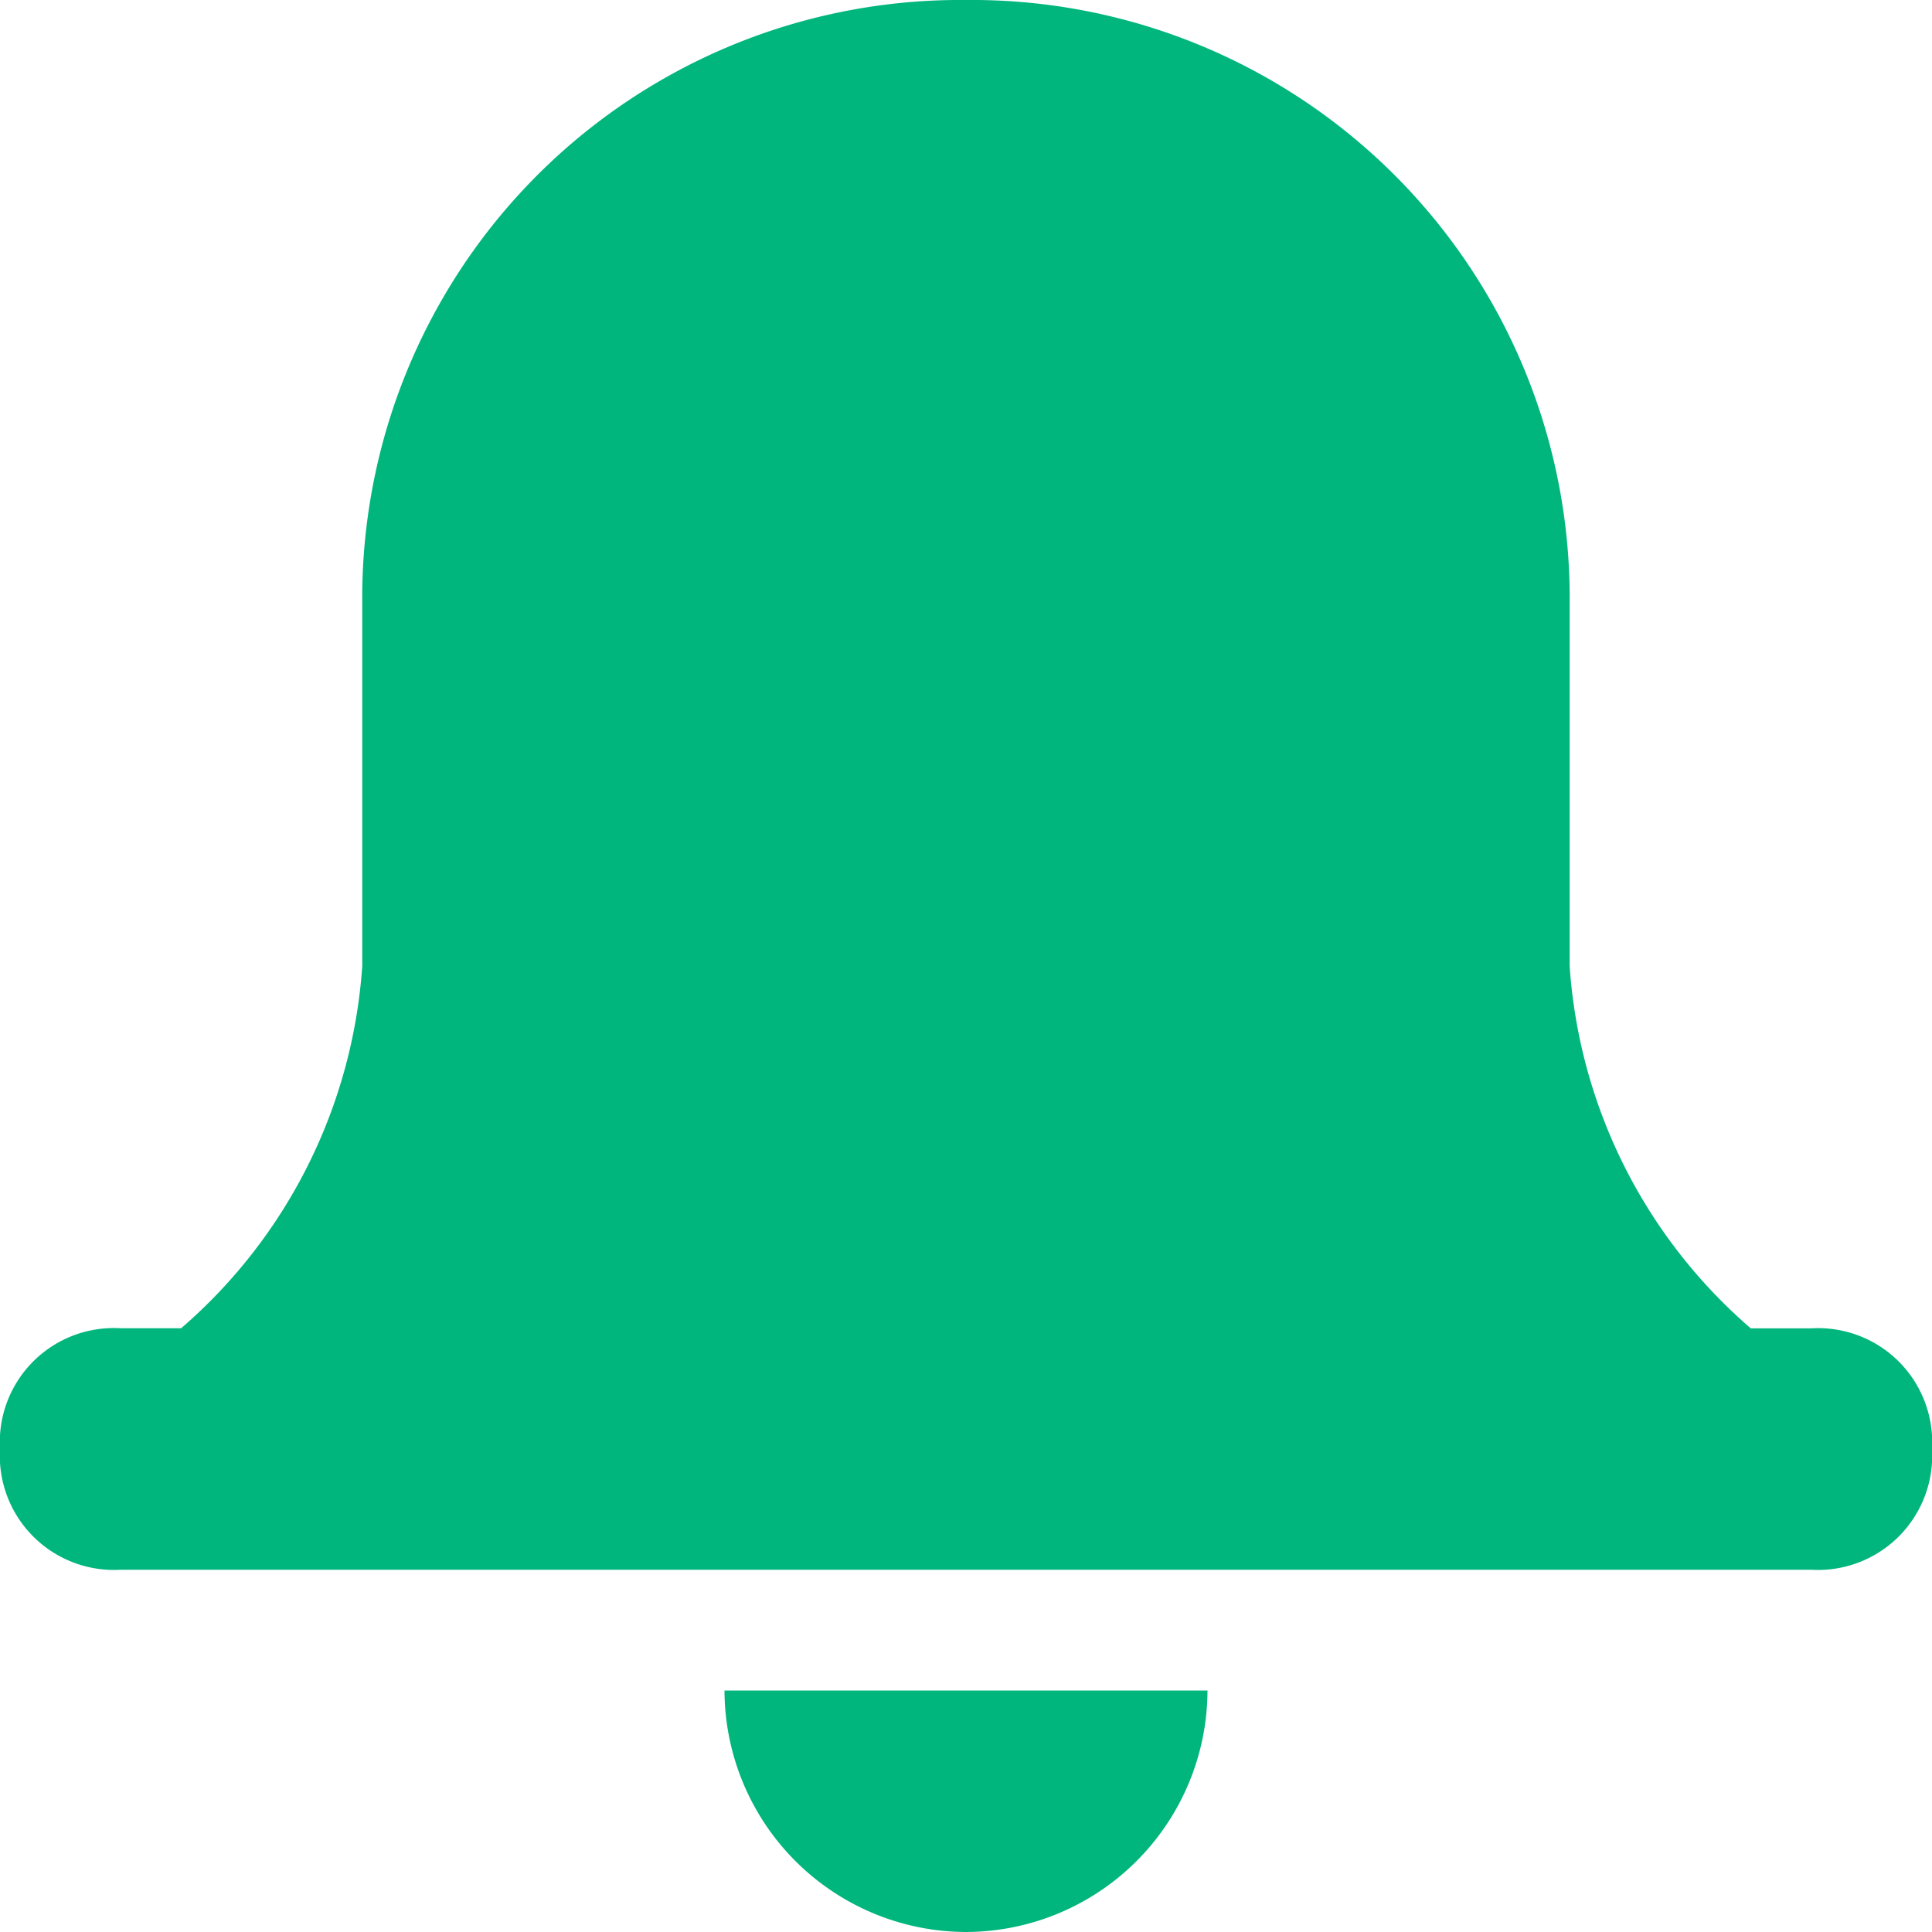 <svg xmlns="http://www.w3.org/2000/svg" width="20" height="20" viewBox="0 0 20 20">
  <path id="Notification_Icon" data-name="Notification Icon" d="M-1369.5,84.5h5A2.507,2.507,0,0,1-1367,87,2.507,2.507,0,0,1-1369.5,84.5Zm-6.25-1.25A1.182,1.182,0,0,1-1377,82a1.181,1.181,0,0,1,1.25-1.25h.625A5.442,5.442,0,0,0-1373.25,77V73.25A6.19,6.19,0,0,1-1367,67a6.189,6.189,0,0,1,6.249,6.25V77a5.439,5.439,0,0,0,1.875,3.751h.625A1.181,1.181,0,0,1-1357,82a1.182,1.182,0,0,1-1.25,1.25Z" transform="translate(1377 -67)" fill="#01b67d"/>
</svg>
